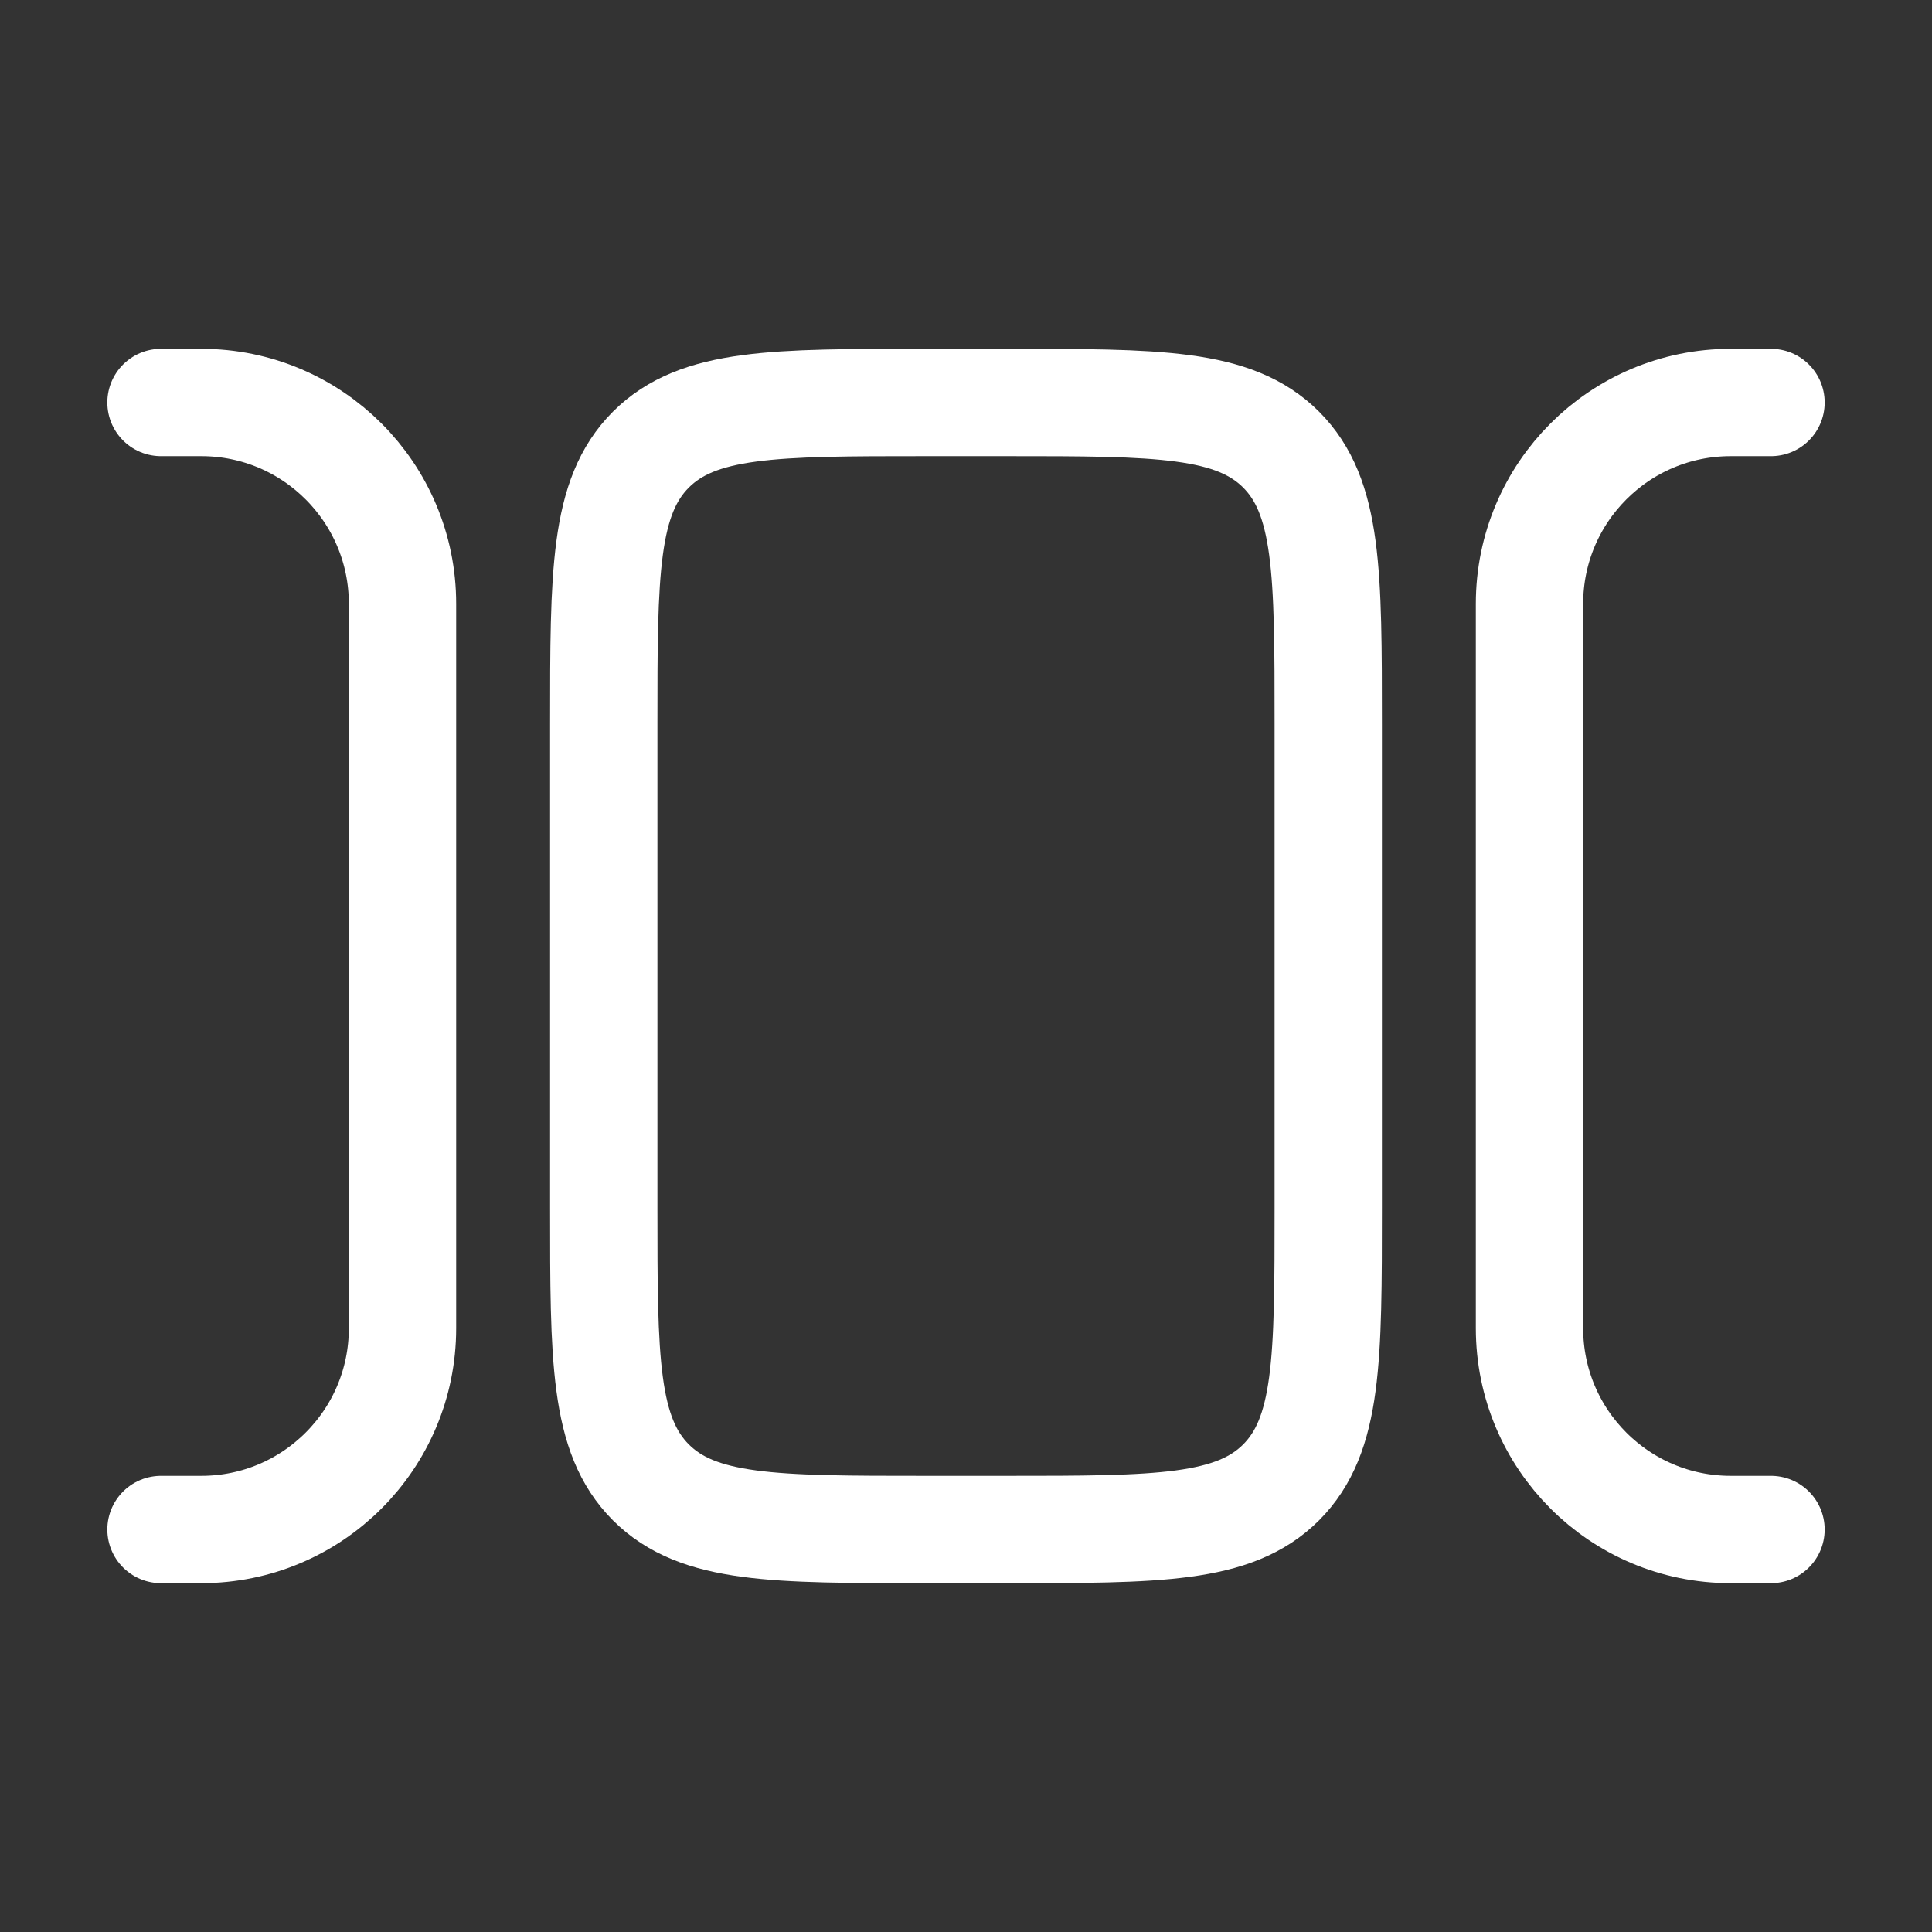 <svg width="18" height="18" viewBox="0 0 18 18" fill="none" xmlns="http://www.w3.org/2000/svg">
<rect x="0" y="0" width="18" height="18" fill="#333333" stroke="none"/>
<path d="M9.375 3.75C10.789 3.75 11.496 3.75 11.936 4.189C12.375 4.629 12.375 5.336 12.375 6.75V11.25C12.375 12.664 12.375 13.371 11.936 13.811C11.496 14.25 10.789 14.25 9.375 14.25H8.625C7.211 14.25 6.504 14.25 6.064 13.811C5.625 13.371 5.625 12.664 5.625 11.25L5.625 6.75C5.625 5.336 5.625 4.629 6.064 4.189C6.504 3.75 7.211 3.75 8.625 3.75L9.375 3.75Z" stroke="white"/>
<path d="M16.5 14.25H16.125C15.089 14.25 14.25 13.411 14.25 12.375L14.25 5.625C14.25 4.589 15.089 3.75 16.125 3.75L16.5 3.75" stroke="white" stroke-linecap="round"/>
<path d="M1.5 14.25H1.875C2.911 14.25 3.75 13.411 3.75 12.375L3.75 5.625C3.75 4.589 2.911 3.75 1.875 3.75L1.5 3.75" stroke="white" stroke-linecap="round"/>
</svg>
